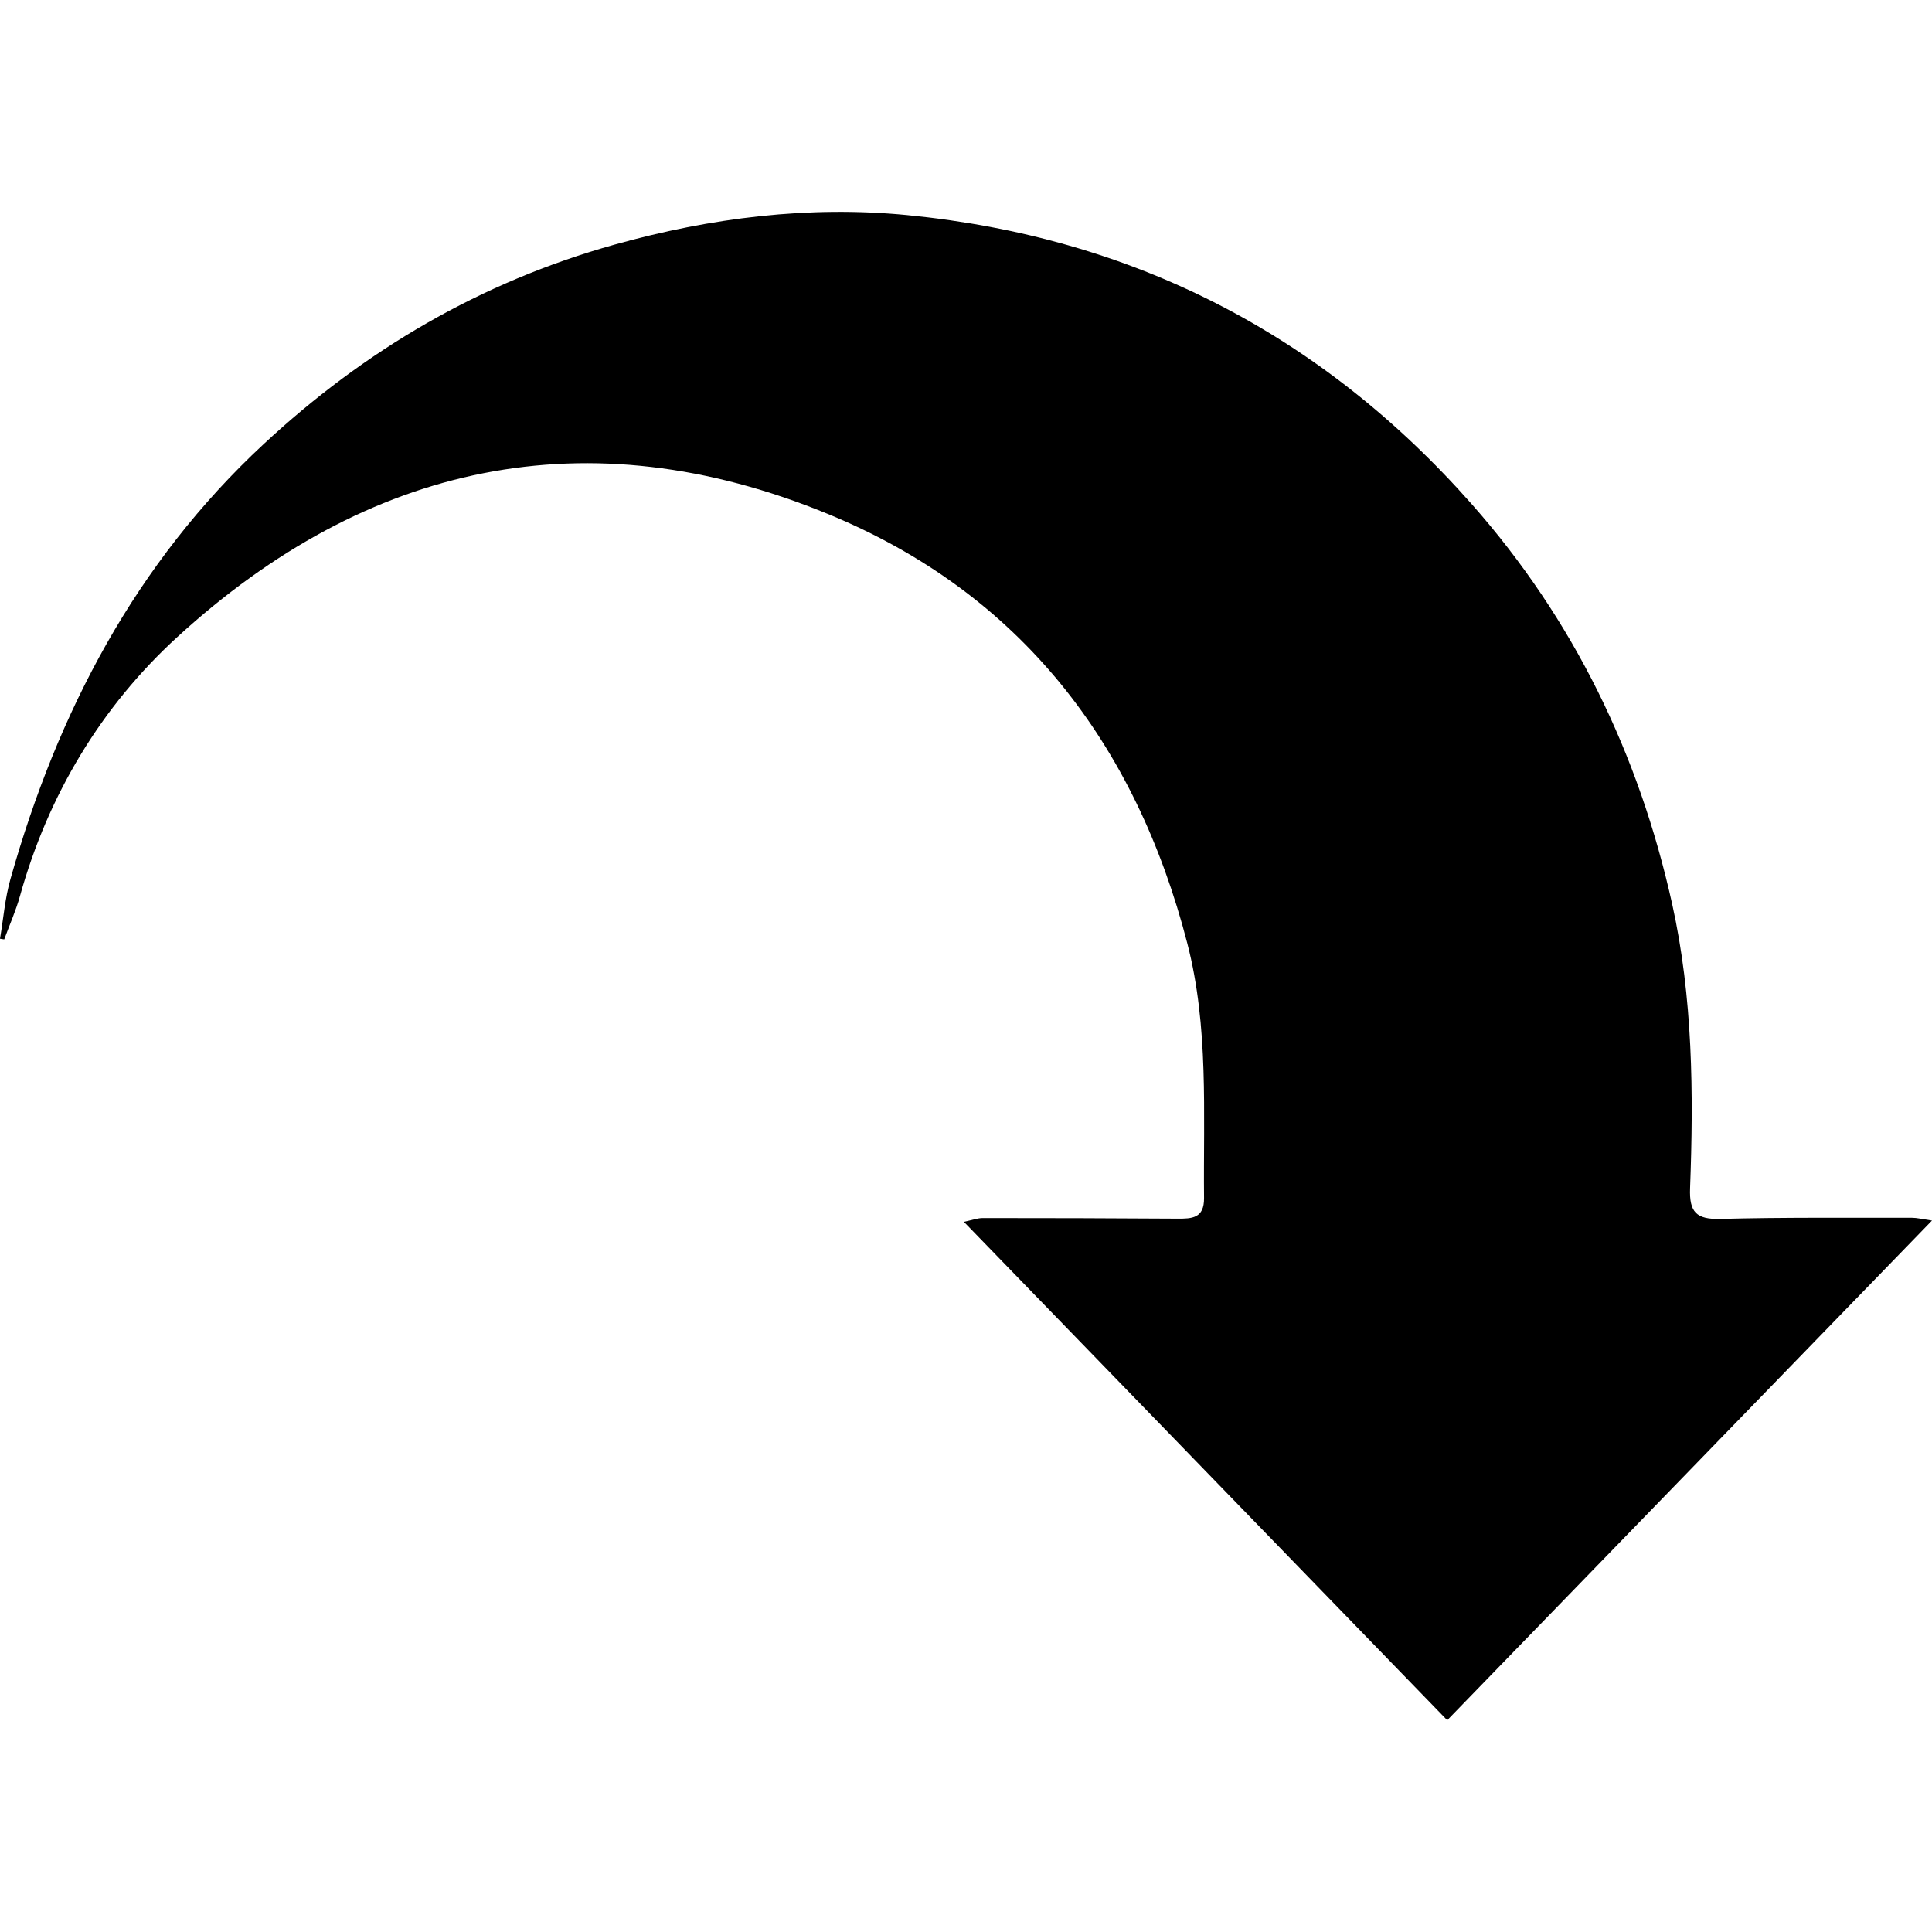 <svg  width="13" height="13"  class="svg-icon svg-icon--size-sm" role="img" xmlns="http://www.w3.org/2000/svg" viewBox="0 0 357.52 279.11"><path d="M0,134.5c.63-3.69,.92-7.48,1.94-11.06,8.71-30.84,23.14-58.45,46.87-80.48C67.5,25.59,88.92,13,113.73,6.06,131.56,1.08,149.66-1.17,167.86,.6c41.64,4.06,76.6,21.95,104.43,53.42,18.94,21.42,31,46.36,37.15,74.08,3.83,17.27,3.97,34.96,3.31,52.59-.17,4.45,1.19,5.78,5.6,5.67,11.82-.31,23.66-.19,35.48-.21,.92,0,1.83,.24,3.69,.51-30.11,31.03-59.59,61.41-89.71,92.46-29.73-30.66-59.33-61.17-89.44-92.22,1.52-.32,2.51-.7,3.5-.7,12,0,23.99,.03,35.99,.11,2.71,.02,4.98-.06,4.95-3.8-.15-15.77,.9-31.65-3.09-47.12-9.56-37.02-30.98-64.9-66.55-79.5-44.5-18.28-85.17-9.4-120.35,22.78-14.1,12.9-23.91,29.22-29.13,47.95-.76,2.73-1.93,5.34-2.91,8.01-.26-.04-.52-.08-.78-.12Z" fill="currentColor"></path></svg>